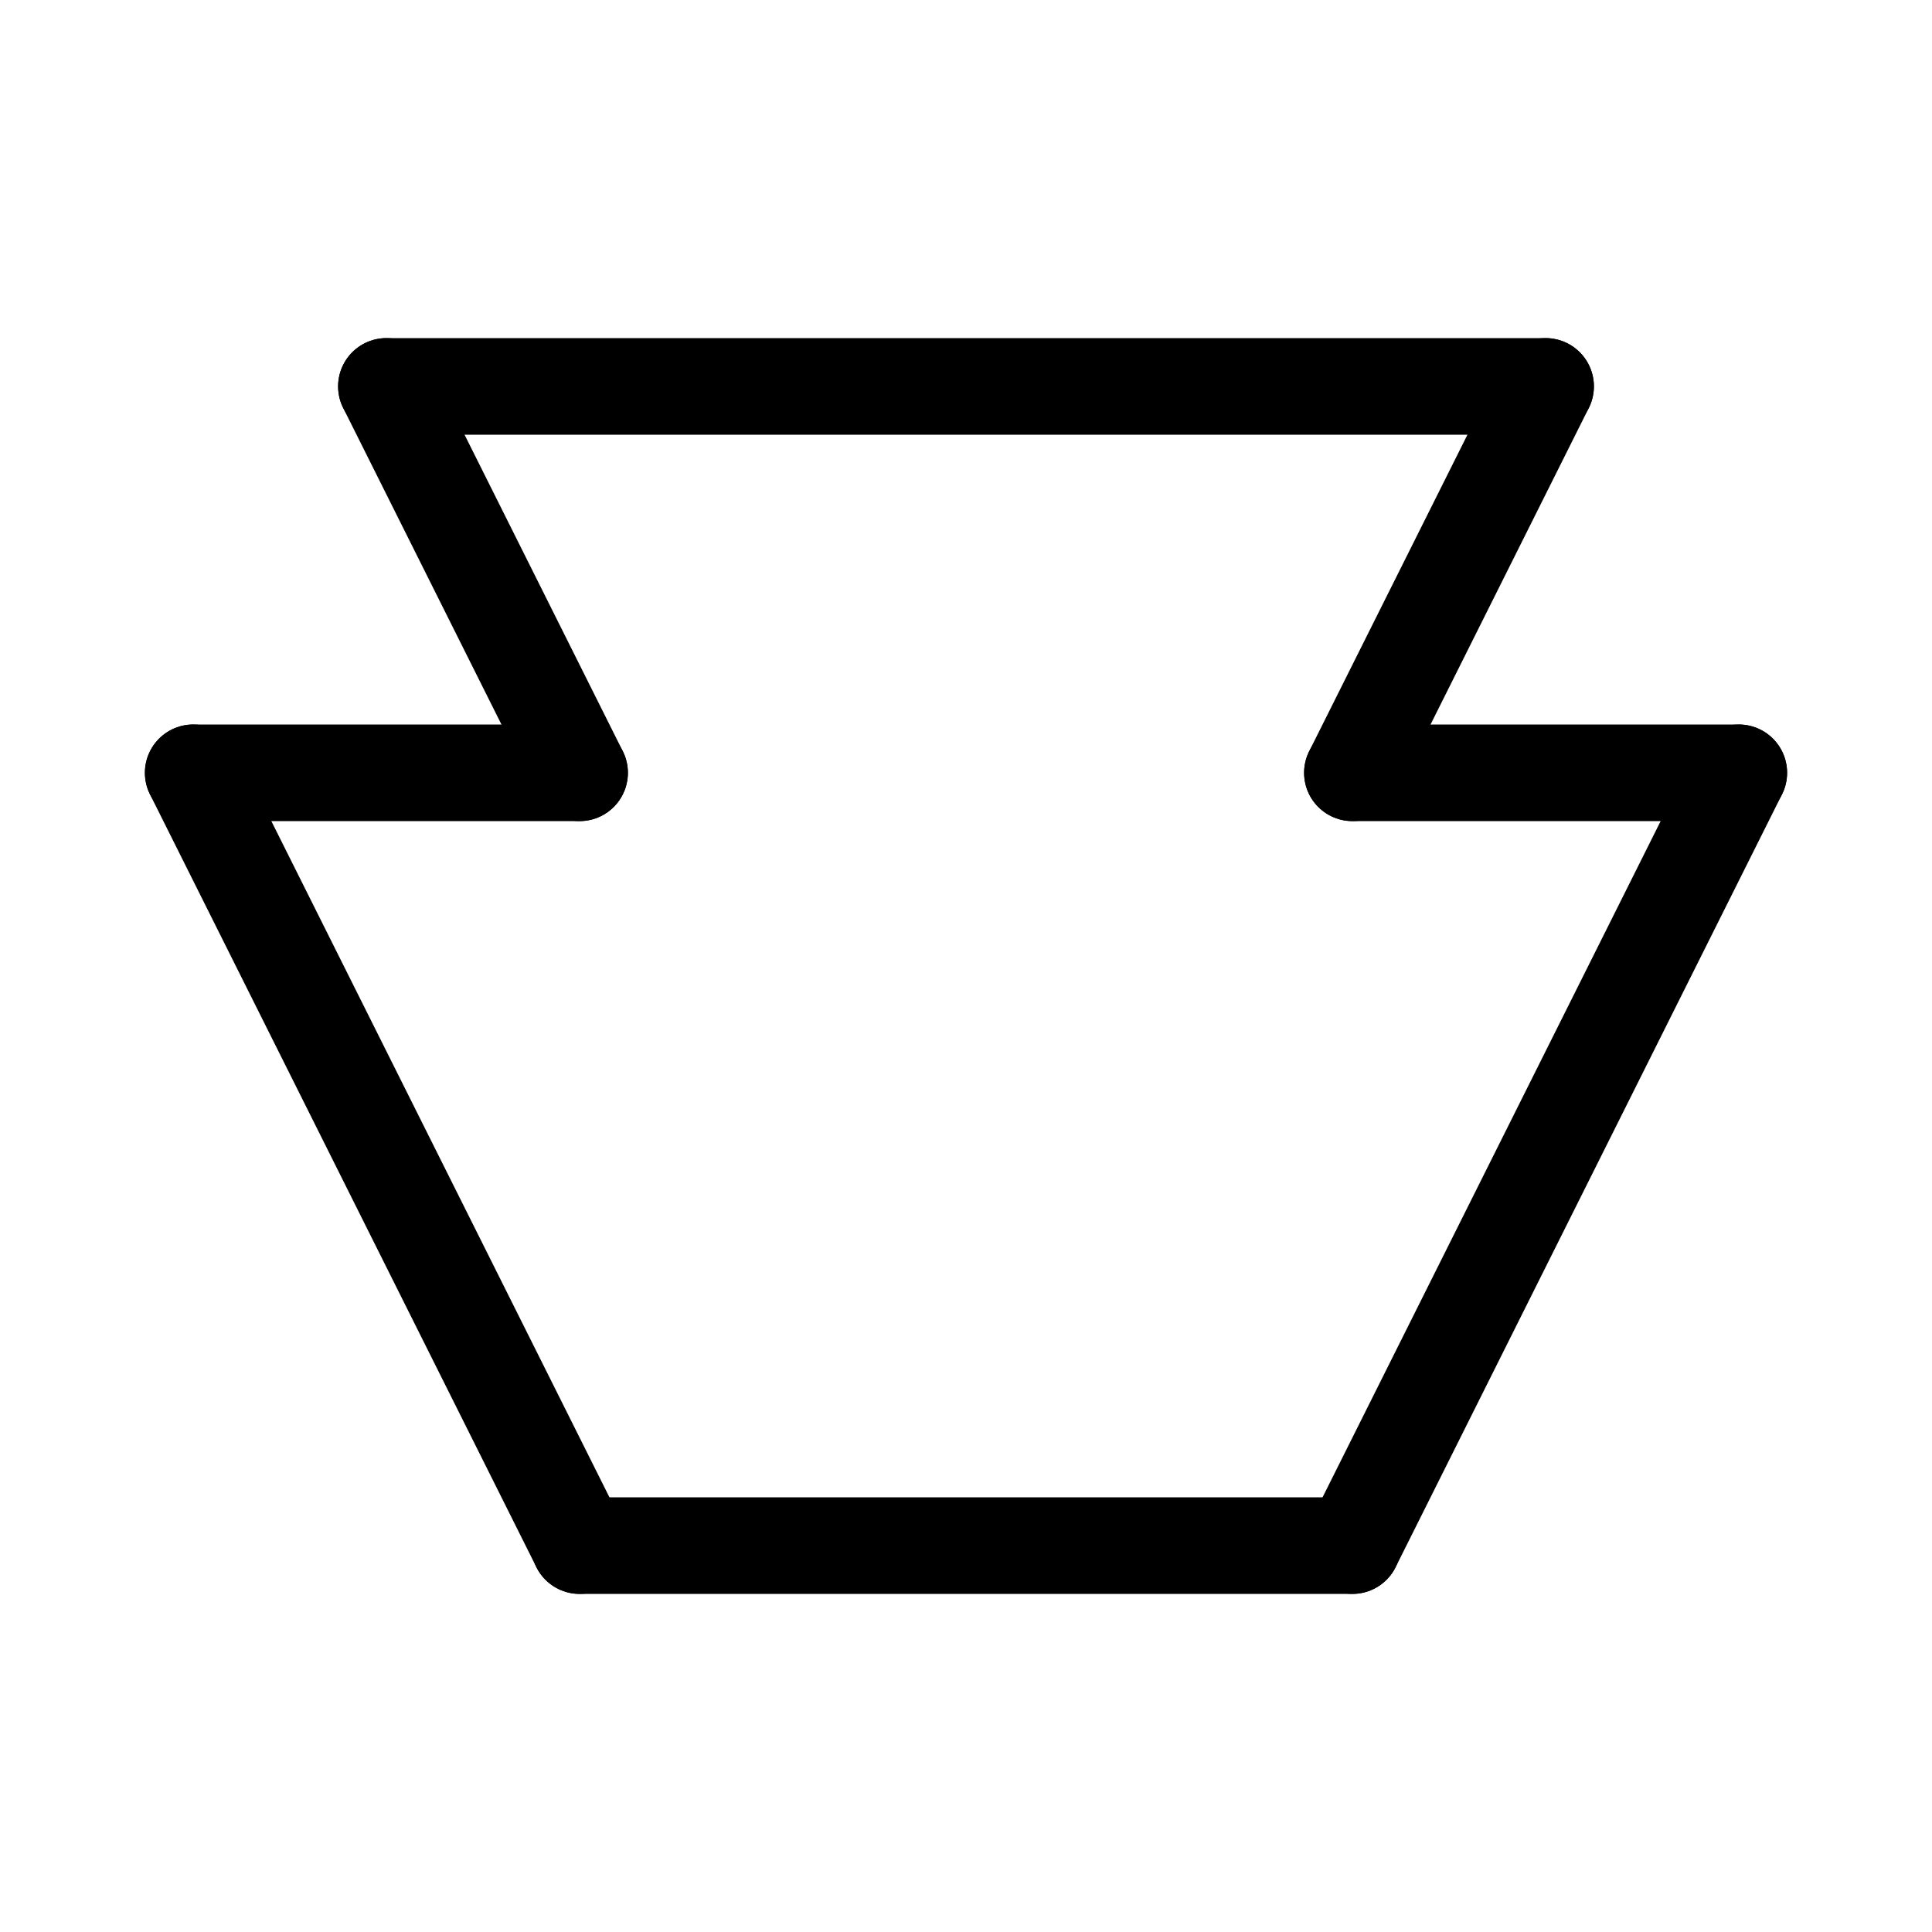 <svg id="Set_1" data-name="Set 1" xmlns="http://www.w3.org/2000/svg" viewBox="0 0 10 10"><defs><style>.cls-1{fill:none;stroke:#000;stroke-linecap:round;stroke-linejoin:round;stroke-width:0.5px;}</style></defs><title>Set_1</title><line class="cls-1" x1="3" y1="4" x2="2" y2="2"/><line class="cls-1" x1="2" y1="2" x2="8" y2="2"/><line class="cls-1" x1="8" y1="2" x2="7" y2="4"/><line class="cls-1" x1="7" y1="4" x2="9" y2="4"/><line class="cls-1" x1="3" y1="4" x2="1" y2="4"/><line class="cls-1" x1="9" y1="4" x2="7" y2="8"/><line class="cls-1" x1="1" y1="4" x2="3" y2="8"/><line class="cls-1" x1="7" y1="8" x2="3" y2="8"/></svg>